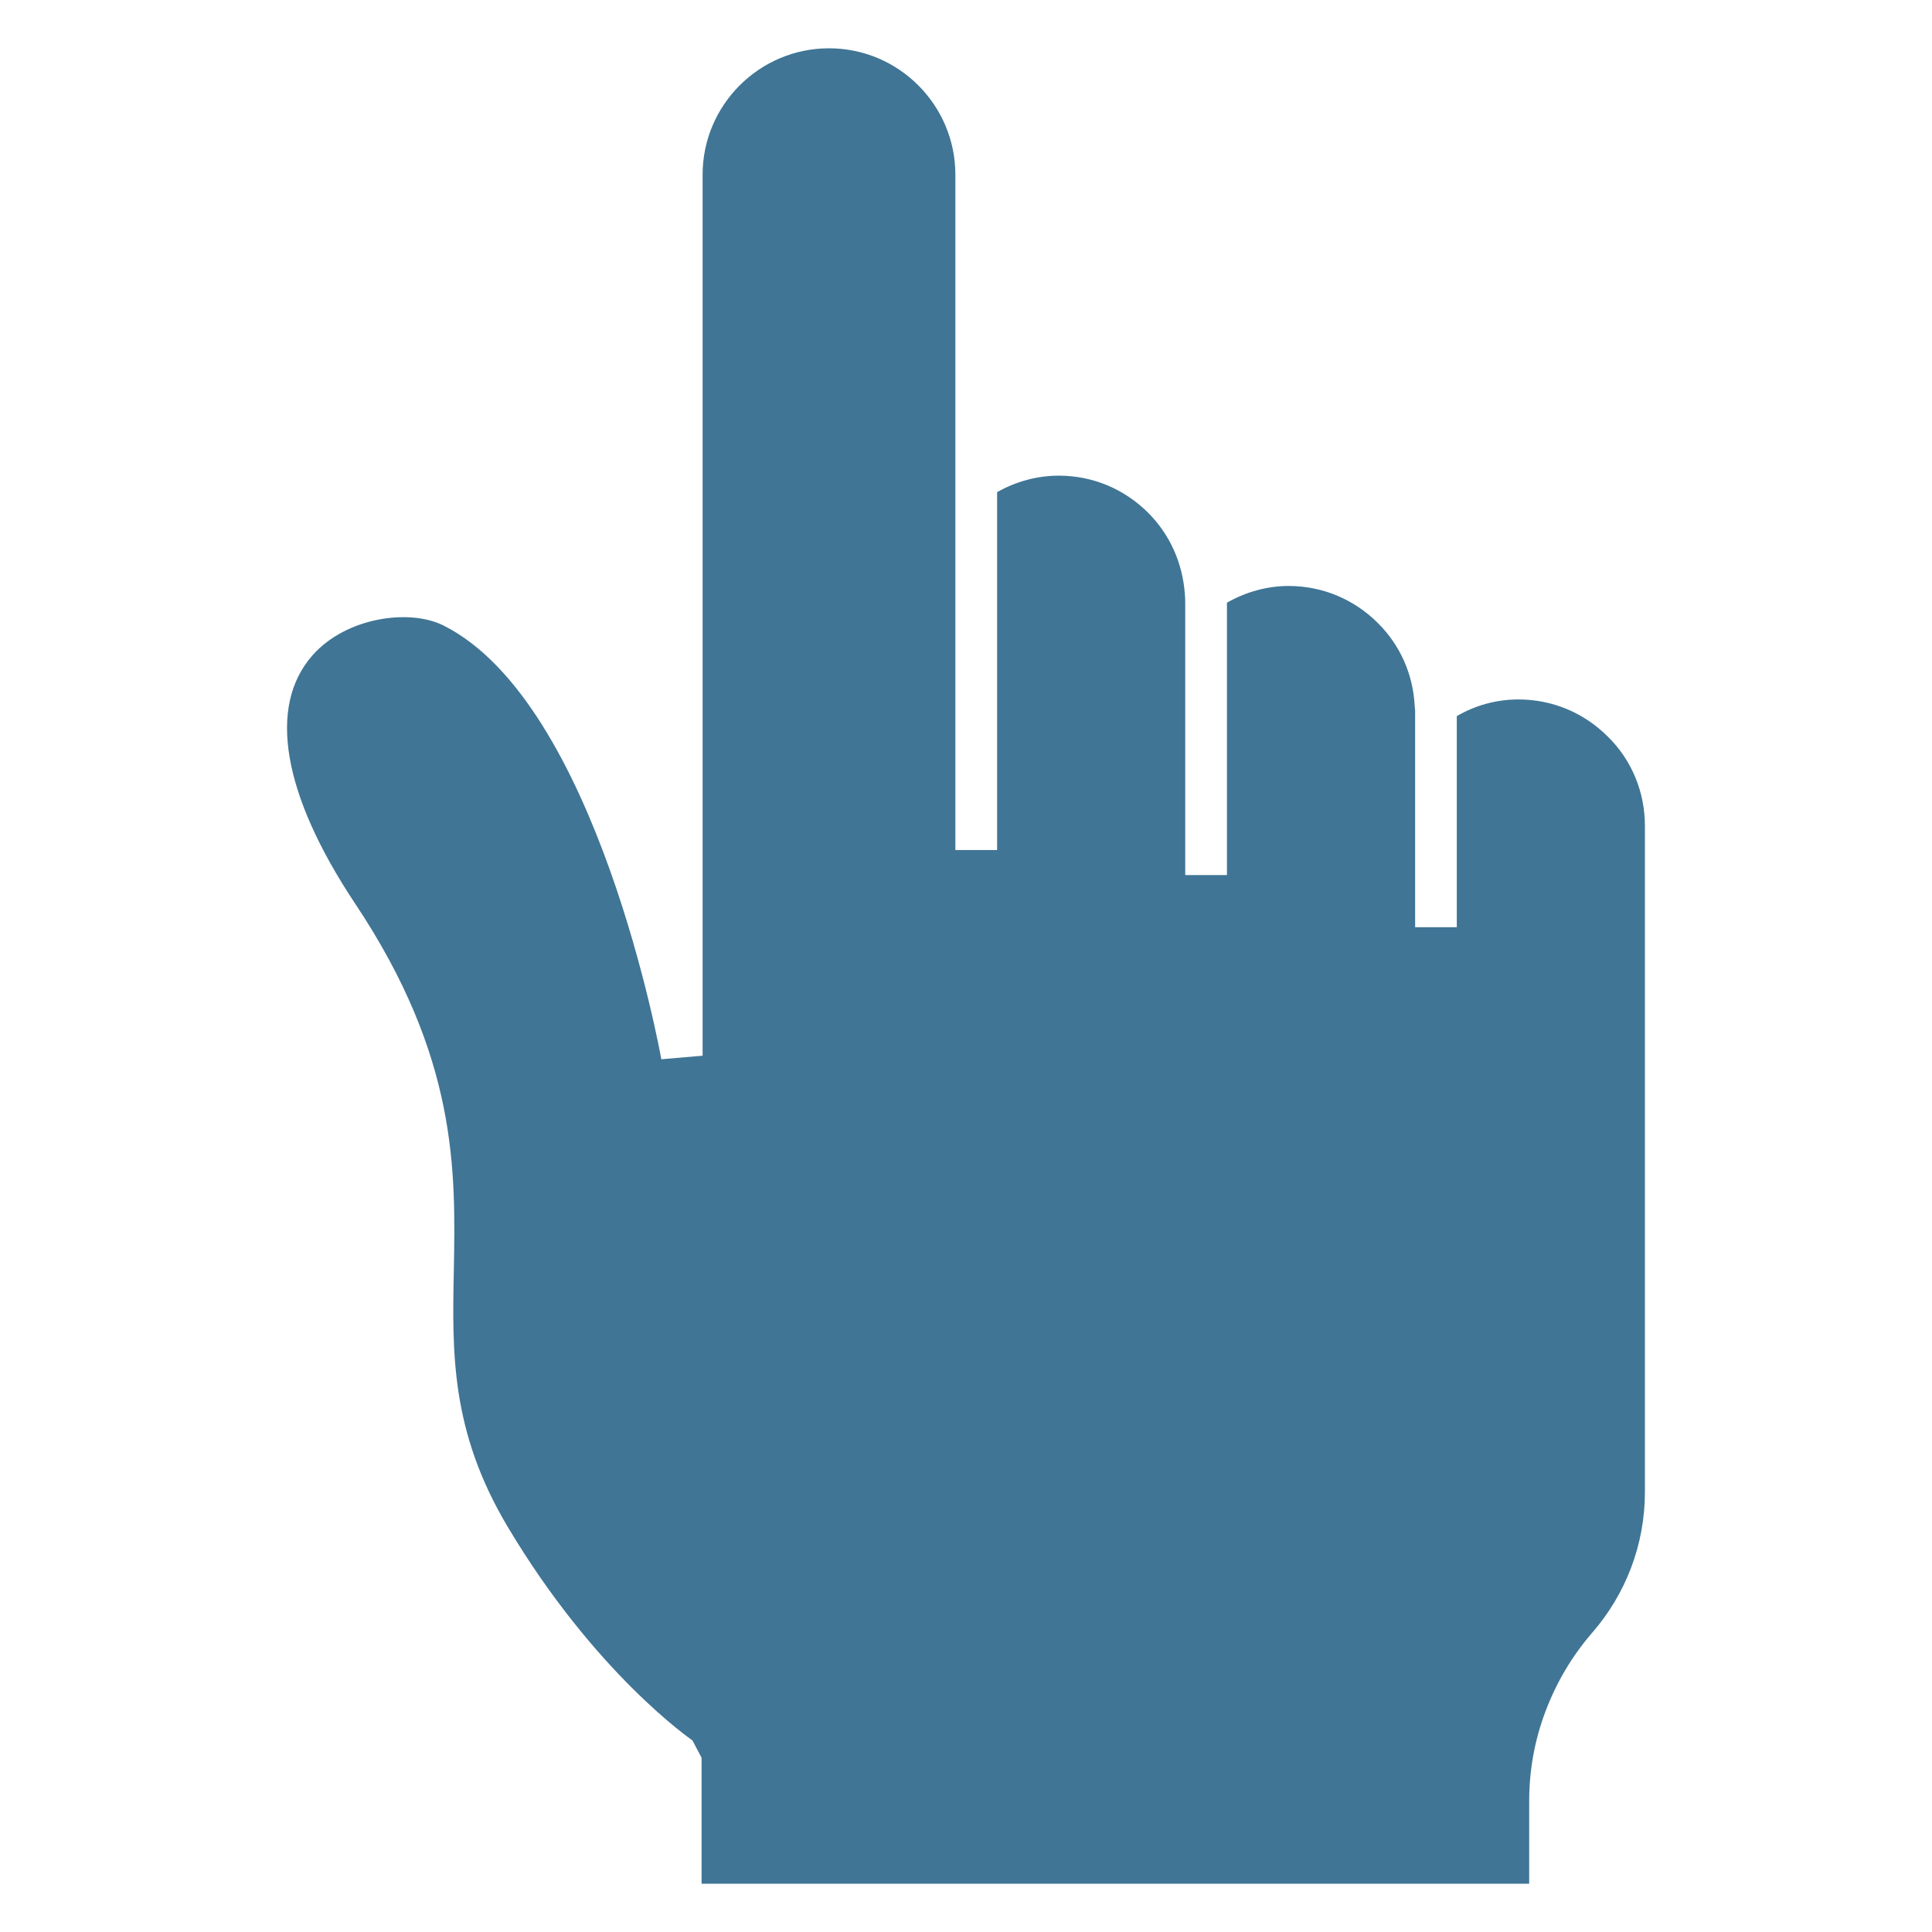 <svg width="30" height="30" viewBox="0 0 30 30" fill="none" xmlns="http://www.w3.org/2000/svg">
<path d="M25.542 12.824V23.171C25.542 23.974 25.251 24.748 24.72 25.357C24.409 25.717 24.166 26.128 23.998 26.575C23.829 27.022 23.745 27.491 23.745 27.968V29.25H10.894V27.294L10.752 27.025C10.735 27.012 9.242 25.989 7.882 23.706C6.998 22.222 7.021 21.008 7.047 19.725C7.076 18.177 7.108 16.422 5.515 14.032C4.388 12.338 4.151 10.968 4.854 10.174C5.375 9.585 6.36 9.446 6.891 9.715C9.278 10.919 10.259 16.393 10.269 16.448L10.91 16.393V2.713C10.91 1.631 11.791 0.75 12.873 0.75C13.955 0.75 14.835 1.631 14.835 2.713V13.199H15.483V7.642C15.775 7.477 16.102 7.386 16.442 7.386C16.963 7.386 17.456 7.59 17.828 7.962C18.162 8.296 18.362 8.736 18.398 9.219C18.401 9.261 18.404 9.303 18.404 9.349V13.588H19.052V9.358C19.344 9.193 19.671 9.099 20.011 9.099C20.532 9.099 21.024 9.303 21.397 9.676C21.74 10.016 21.941 10.469 21.967 10.955L21.97 10.991C21.974 11.013 21.974 11.039 21.974 11.062V14.398H22.621V11.12C22.909 10.952 23.236 10.861 23.58 10.861C24.101 10.861 24.593 11.065 24.966 11.438C25.338 11.803 25.542 12.299 25.542 12.824Z" fill="#407595"/>
</svg>
